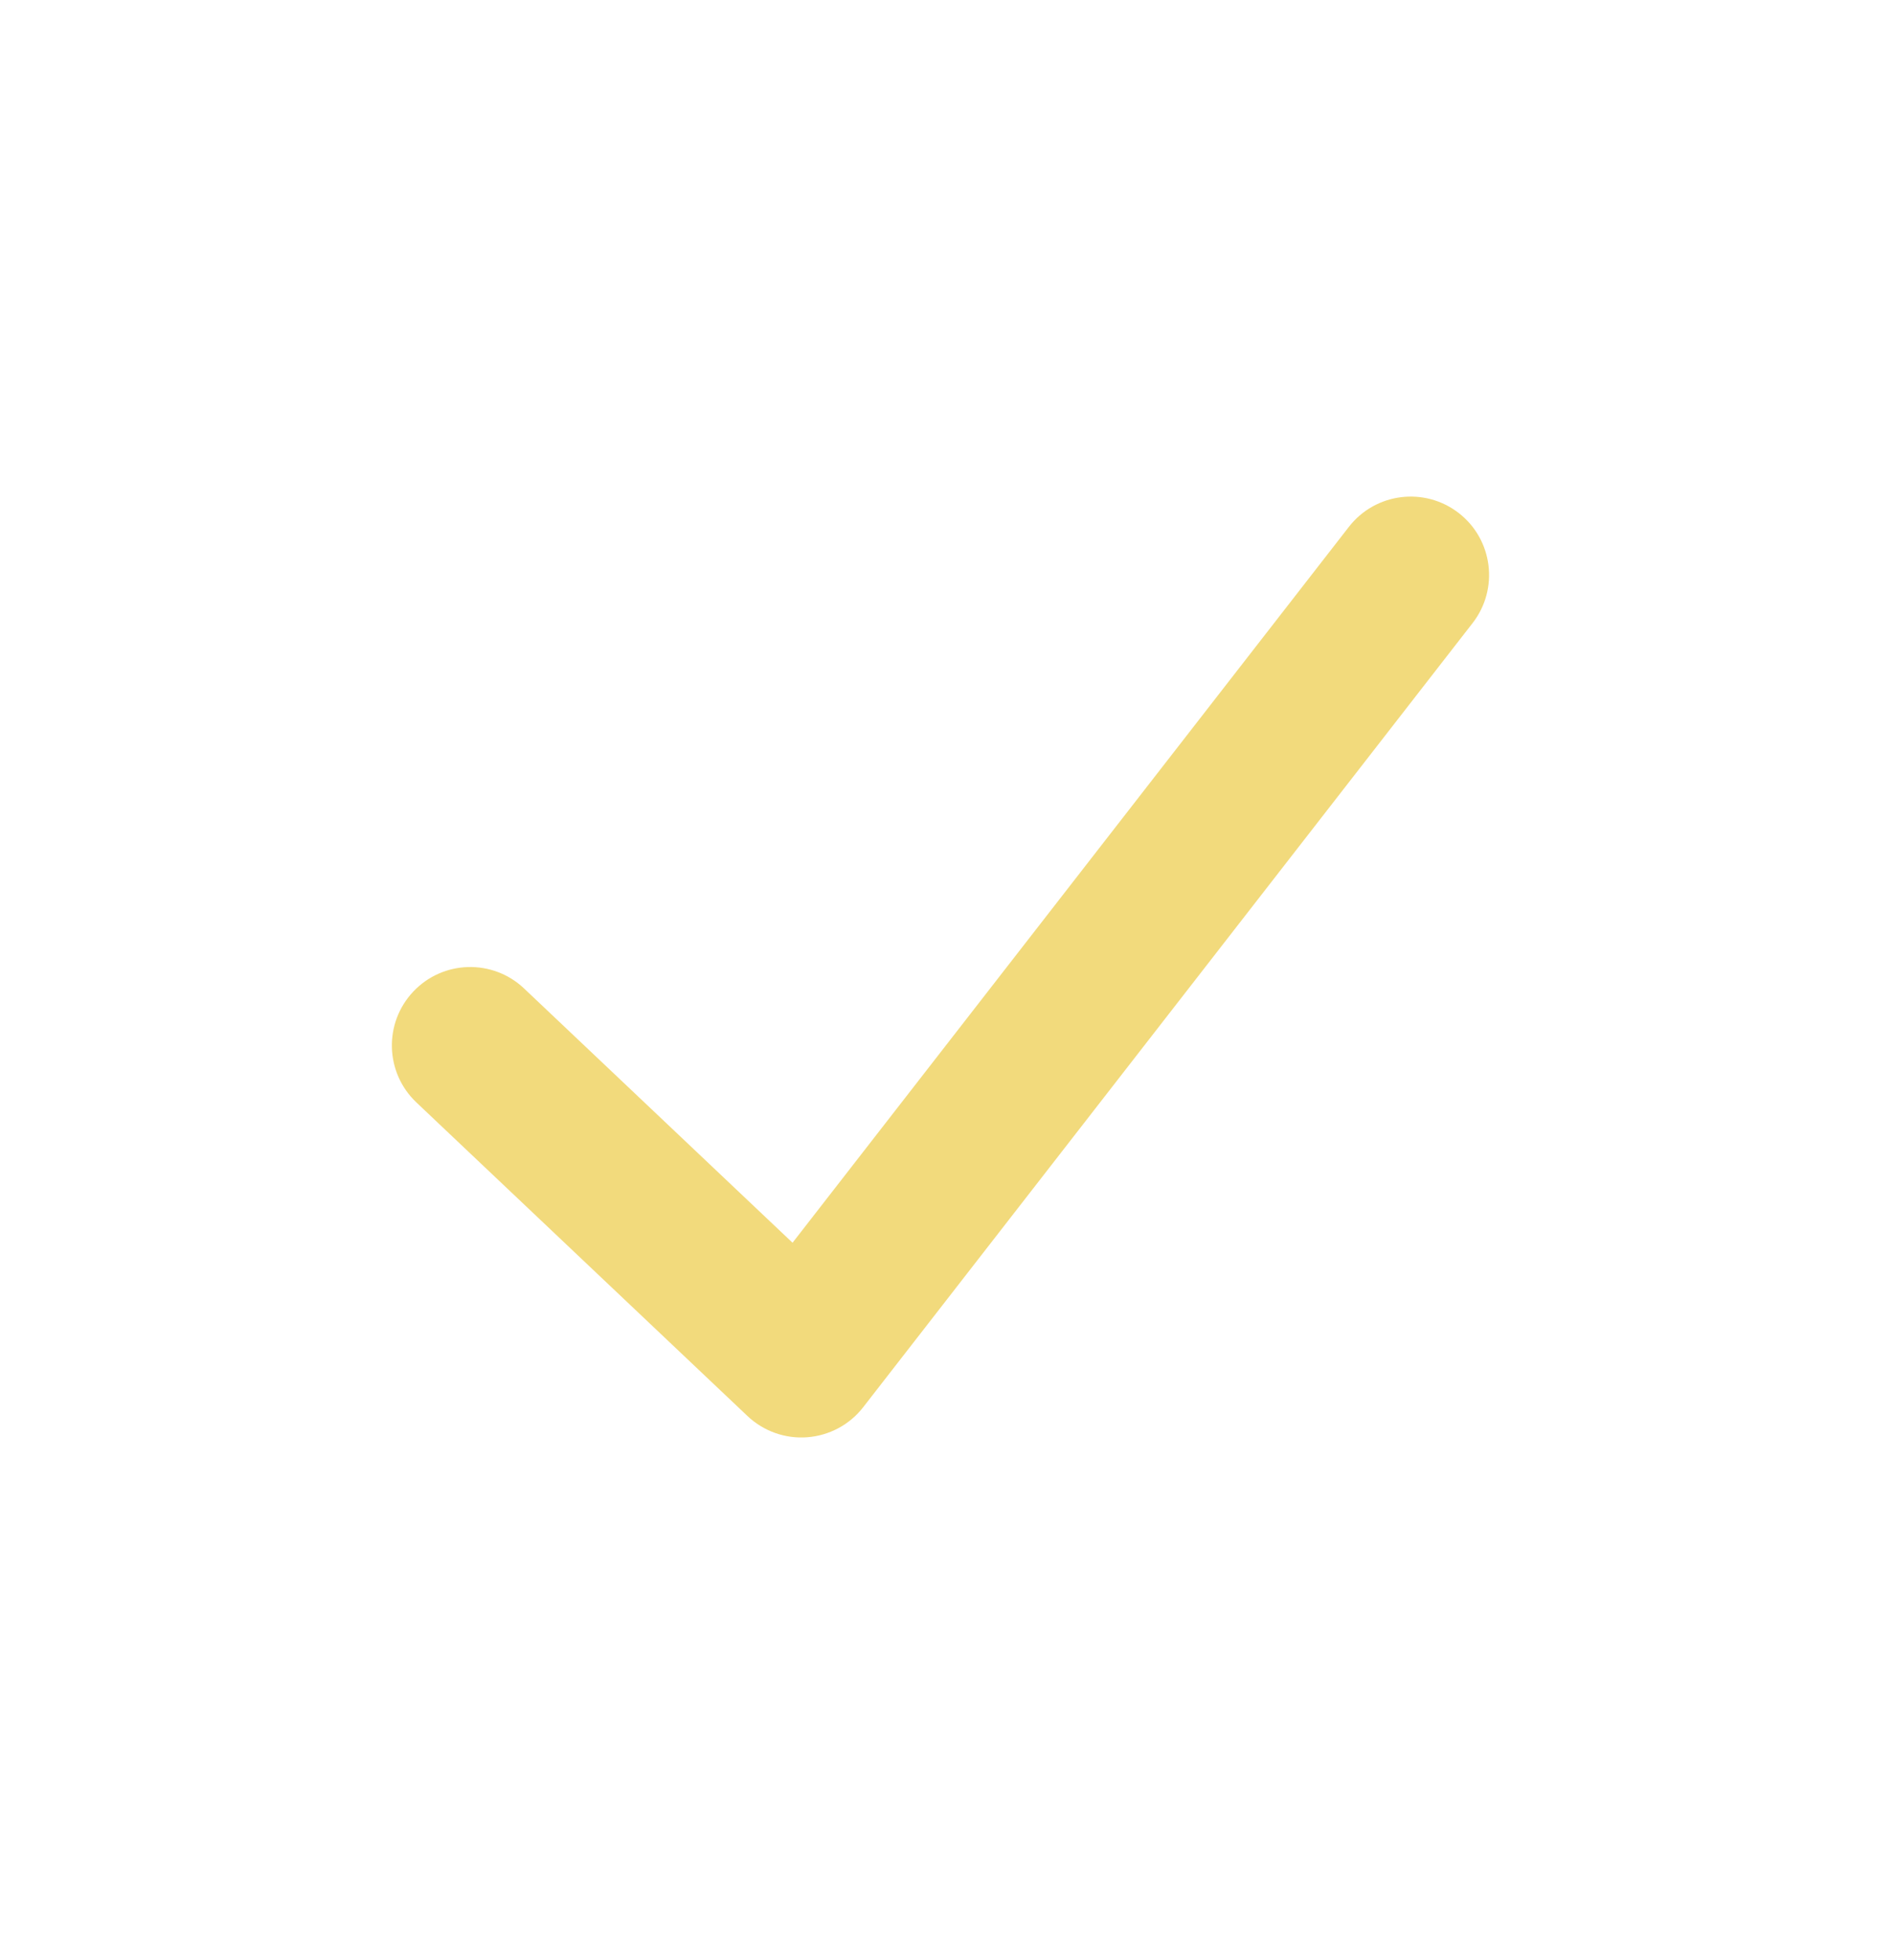 <svg width="29" height="30" viewBox="0 0 29 30" fill="none" xmlns="http://www.w3.org/2000/svg">
<path fill-rule="evenodd" clip-rule="evenodd" d="M22.337 7.853C22.86 8.26 22.954 9.014 22.547 9.537L13.217 21.537C13.01 21.804 12.699 21.971 12.361 21.997C12.024 22.023 11.691 21.905 11.445 21.672L6.375 16.872C5.894 16.416 5.873 15.657 6.329 15.175C6.784 14.694 7.544 14.673 8.025 15.129L12.135 19.02L20.653 8.064C21.059 7.541 21.813 7.446 22.337 7.853Z" fill="#F2DA7C"/>
</svg>
